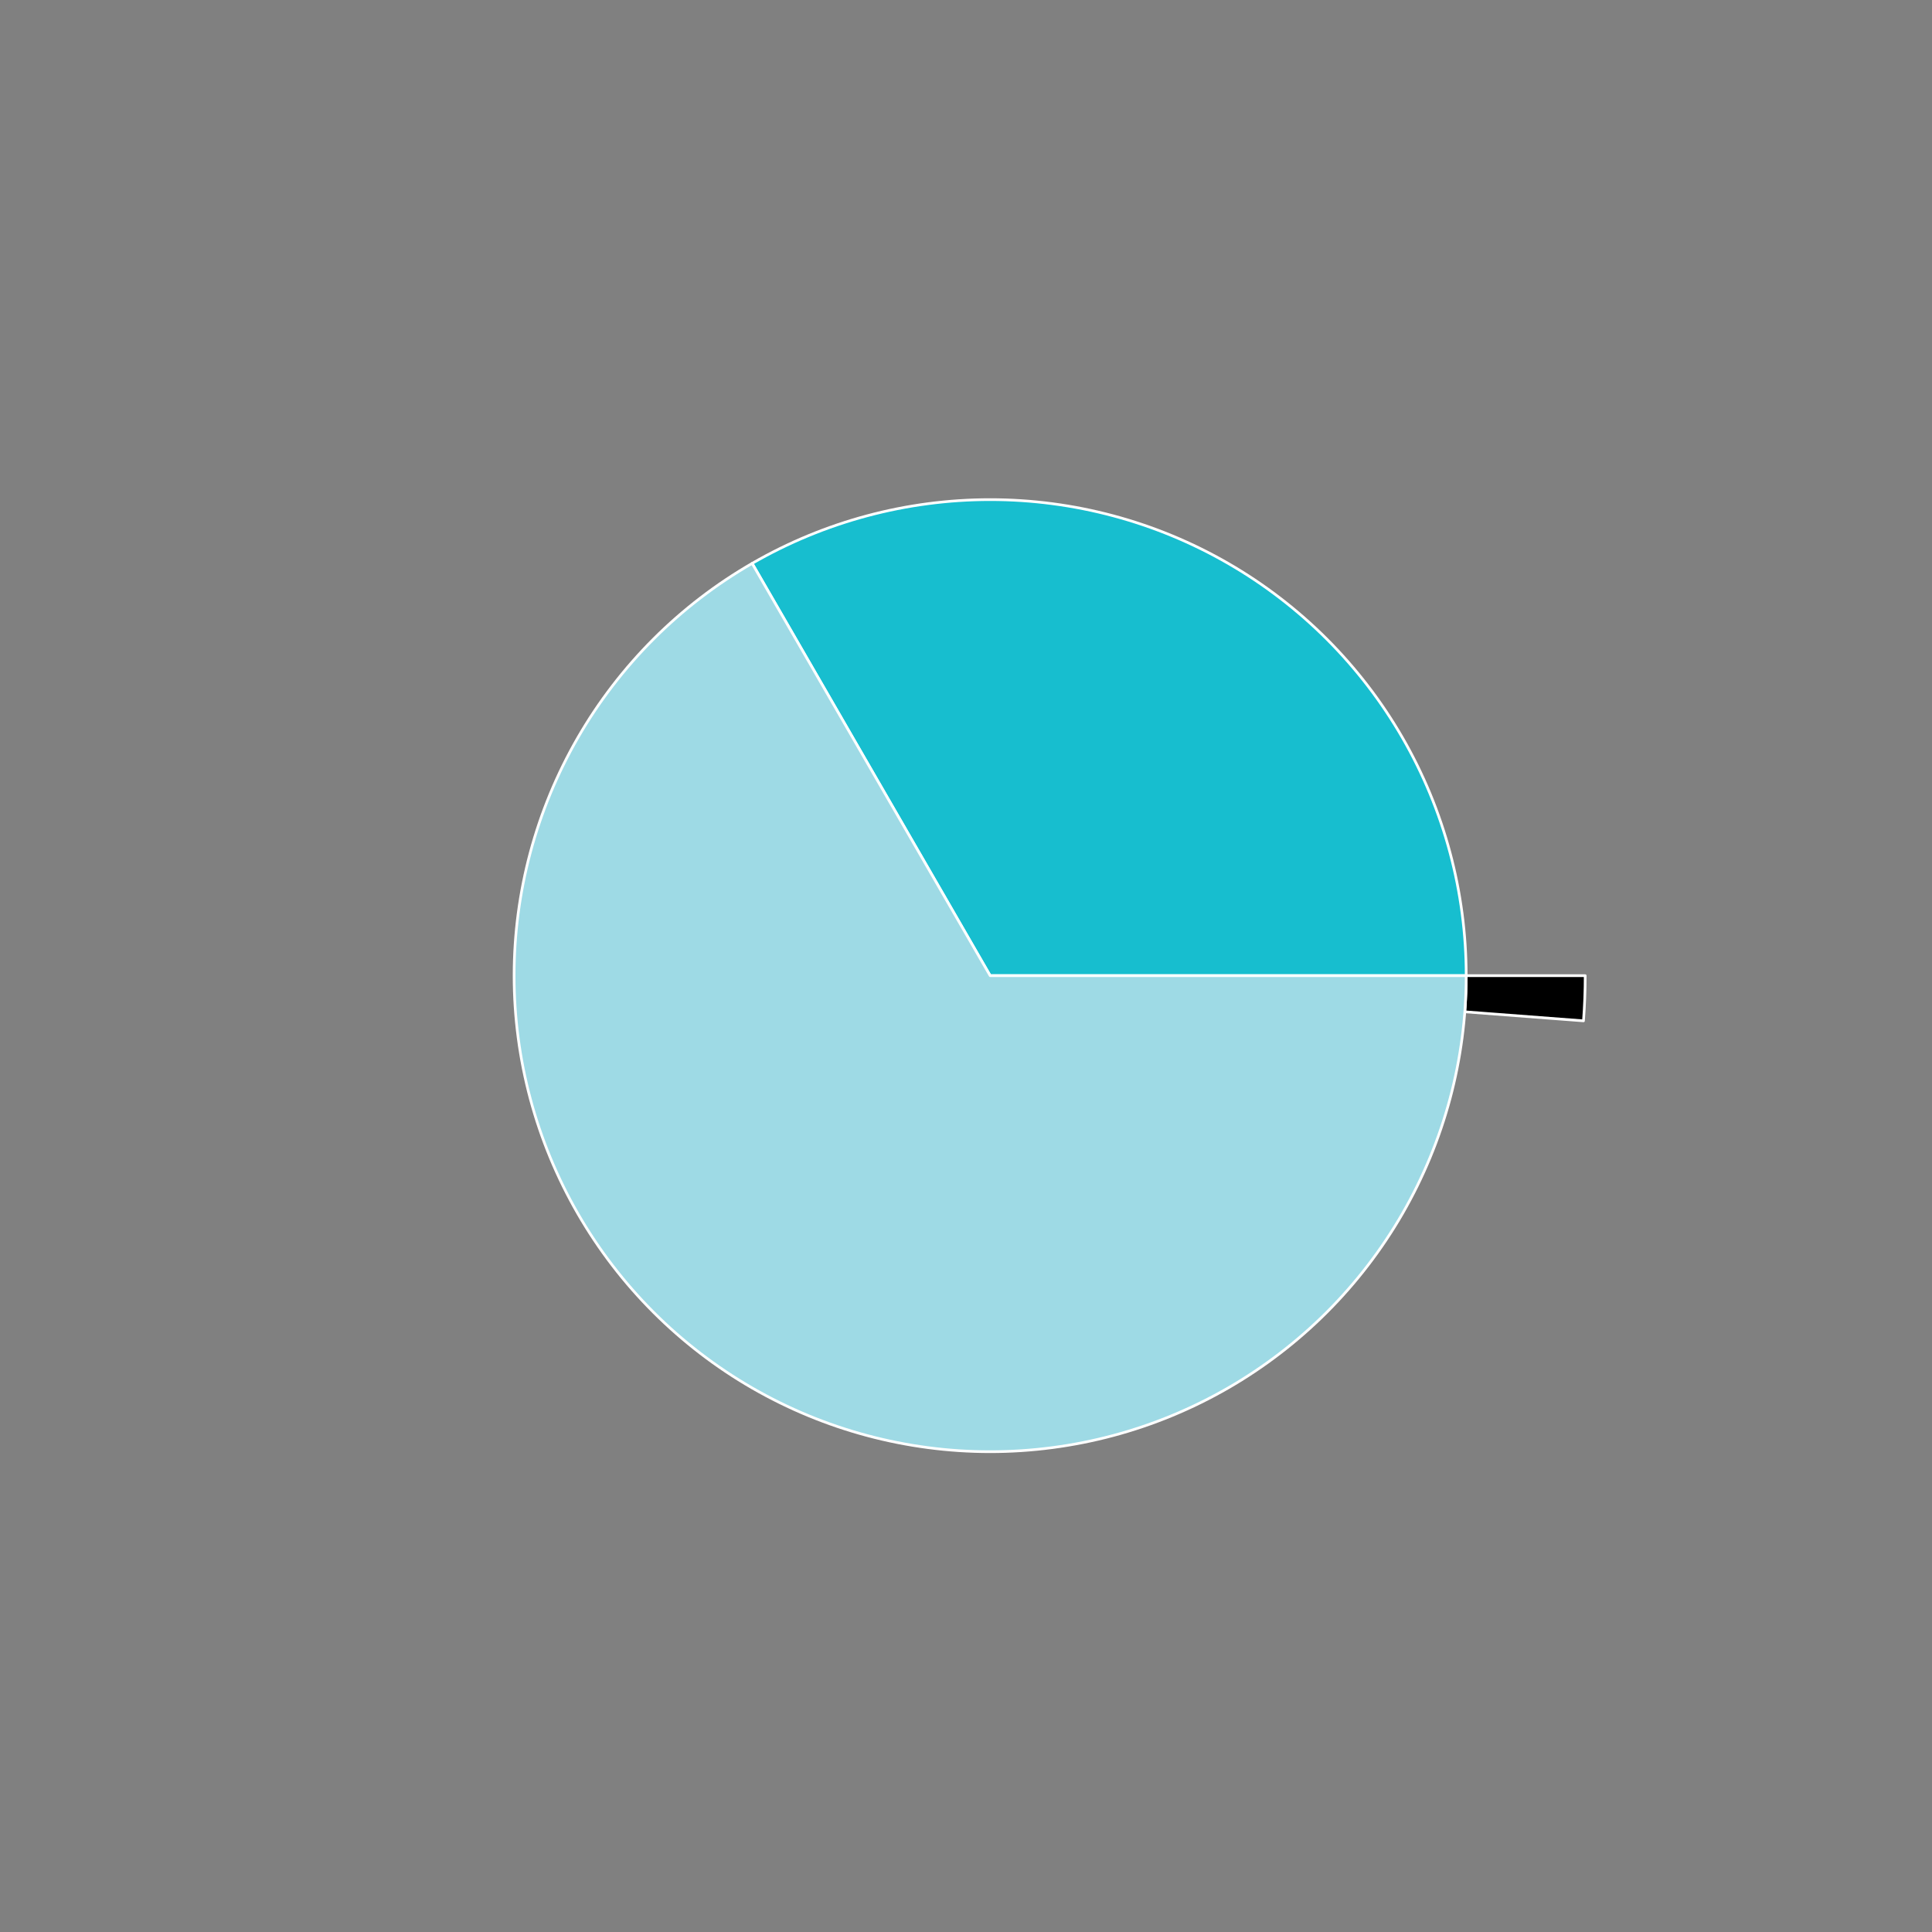 <?xml version="1.0" encoding="utf-8" standalone="no"?>
<!DOCTYPE svg PUBLIC "-//W3C//DTD SVG 1.1//EN"
  "http://www.w3.org/Graphics/SVG/1.1/DTD/svg11.dtd">
<svg xmlns:xlink="http://www.w3.org/1999/xlink" width="720pt" height="720pt" viewBox="0 0 720 720" xmlns="http://www.w3.org/2000/svg" version="1.1">
 <rect x="0" y="0" width="720" height="720" fill="#808080" stroke="none"/>
 <defs>
  <style type="text/css">*{stroke-linejoin: round; stroke-linecap: butt}</style>
 </defs>
 <g id="figure_1">
  <g id="patch_1">
   <path d="M 0 720 
L 720 720 
L 720 0 
L 0 0 
L 0 720 
z
" style="fill: none"/>
  </g>
  <g id="axes_1">
   <g id="patch_2">
    <path d="M 590.76 363.6 
C 590.76 334.833 585.163 306.339 574.28 279.71 
C 563.398 253.081 547.438 228.822 527.291 208.289 
C 507.144 187.755 483.192 171.337 456.775 159.951 
C 430.357 148.564 401.975 142.427 373.214 141.88 
C 344.452 141.333 315.857 146.389 289.026 156.763 
C 262.195 167.137 237.637 182.634 216.724 202.387 
C 195.812 222.14 178.941 245.775 167.055 271.971 
C 155.169 298.168 148.493 326.428 147.4 355.174 
C 146.307 383.92 150.818 412.606 160.681 439.63 
C 170.543 466.653 185.57 491.501 204.923 512.785 
C 224.275 534.069 247.585 551.386 273.551 563.767 
C 299.517 576.149 327.645 583.361 356.365 585 
C 385.086 586.639 413.852 582.674 441.058 573.326 
C 468.264 563.979 493.392 549.427 515.04 530.482 
C 536.688 511.538 554.445 488.561 567.318 462.835 
C 580.19 437.109 587.935 409.123 590.12 380.439 
L 545.896 377.071 
C 544.148 400.018 537.952 422.407 527.654 442.988 
C 517.356 463.569 503.151 481.95 485.832 497.106 
C 468.514 512.261 448.411 523.903 426.646 531.381 
C 404.882 538.859 381.868 542.031 358.892 540.72 
C 335.916 539.409 313.413 533.639 292.641 523.734 
C 271.868 513.829 253.22 499.975 237.738 482.948 
C 222.256 465.921 210.235 446.042 202.344 424.424 
C 194.454 402.805 190.846 379.856 191.72 356.86 
C 192.594 333.863 197.935 311.254 207.444 290.297 
C 216.953 269.34 230.449 250.432 247.18 234.63 
C 263.91 218.827 283.556 206.43 305.021 198.13 
C 326.486 189.831 349.362 185.787 372.371 186.224 
C 395.38 186.661 418.086 191.572 439.22 200.681 
C 460.354 209.789 479.515 222.924 495.633 239.351 
C 511.75 255.778 524.519 275.185 533.224 296.488 
C 541.93 317.791 546.408 340.587 546.408 363.6 
L 590.76 363.6 
z
" style="fill: none; opacity: 0"/>
   </g>
   <g id="patch_3">
    <path d="M 590.12 380.439 
C 590.333 377.638 590.493 374.833 590.6 372.026 
C 590.707 369.218 590.76 366.409 590.76 363.6 
L 546.408 363.6 
C 546.408 365.847 546.365 368.095 546.28 370.34 
C 546.195 372.586 546.066 374.83 545.896 377.071 
z
" style="stroke: #ffffff; stroke-linejoin: miter"/>
   </g>
   <g id="patch_4">
    <path d="M 546.408 363.6 
C 546.408 332.461 538.209 301.863 522.64 274.896 
C 507.07 247.929 484.671 225.53 457.704 209.96 
C 430.737 194.391 400.139 186.192 369 186.192 
C 337.861 186.192 307.263 194.391 280.296 209.96 
L 369 363.6 
z
" style="fill: #17becf; stroke: #ffffff; stroke-linejoin: miter"/>
   </g>
   <g id="patch_5">
    <path d="M 280.296 209.96 
C 253.329 225.53 230.93 247.929 215.36 274.896 
C 199.791 301.863 191.592 332.461 191.592 363.6 
C 191.592 394.739 199.791 425.337 215.36 452.304 
C 230.93 479.271 253.329 501.67 280.296 517.24 
C 307.263 532.809 337.861 541.008 369 541.008 
C 400.139 541.008 430.737 532.809 457.704 517.24 
C 484.671 501.67 507.07 479.271 522.64 452.304 
C 538.209 425.337 546.408 394.739 546.408 363.6 
L 369 363.6 
z
" style="fill: #9edae5; stroke: #ffffff; stroke-linejoin: miter"/>
   </g>
   <g id="matplotlib.axis_1"/>
   <g id="matplotlib.axis_2"/>
  </g>
 </g>
</svg>
